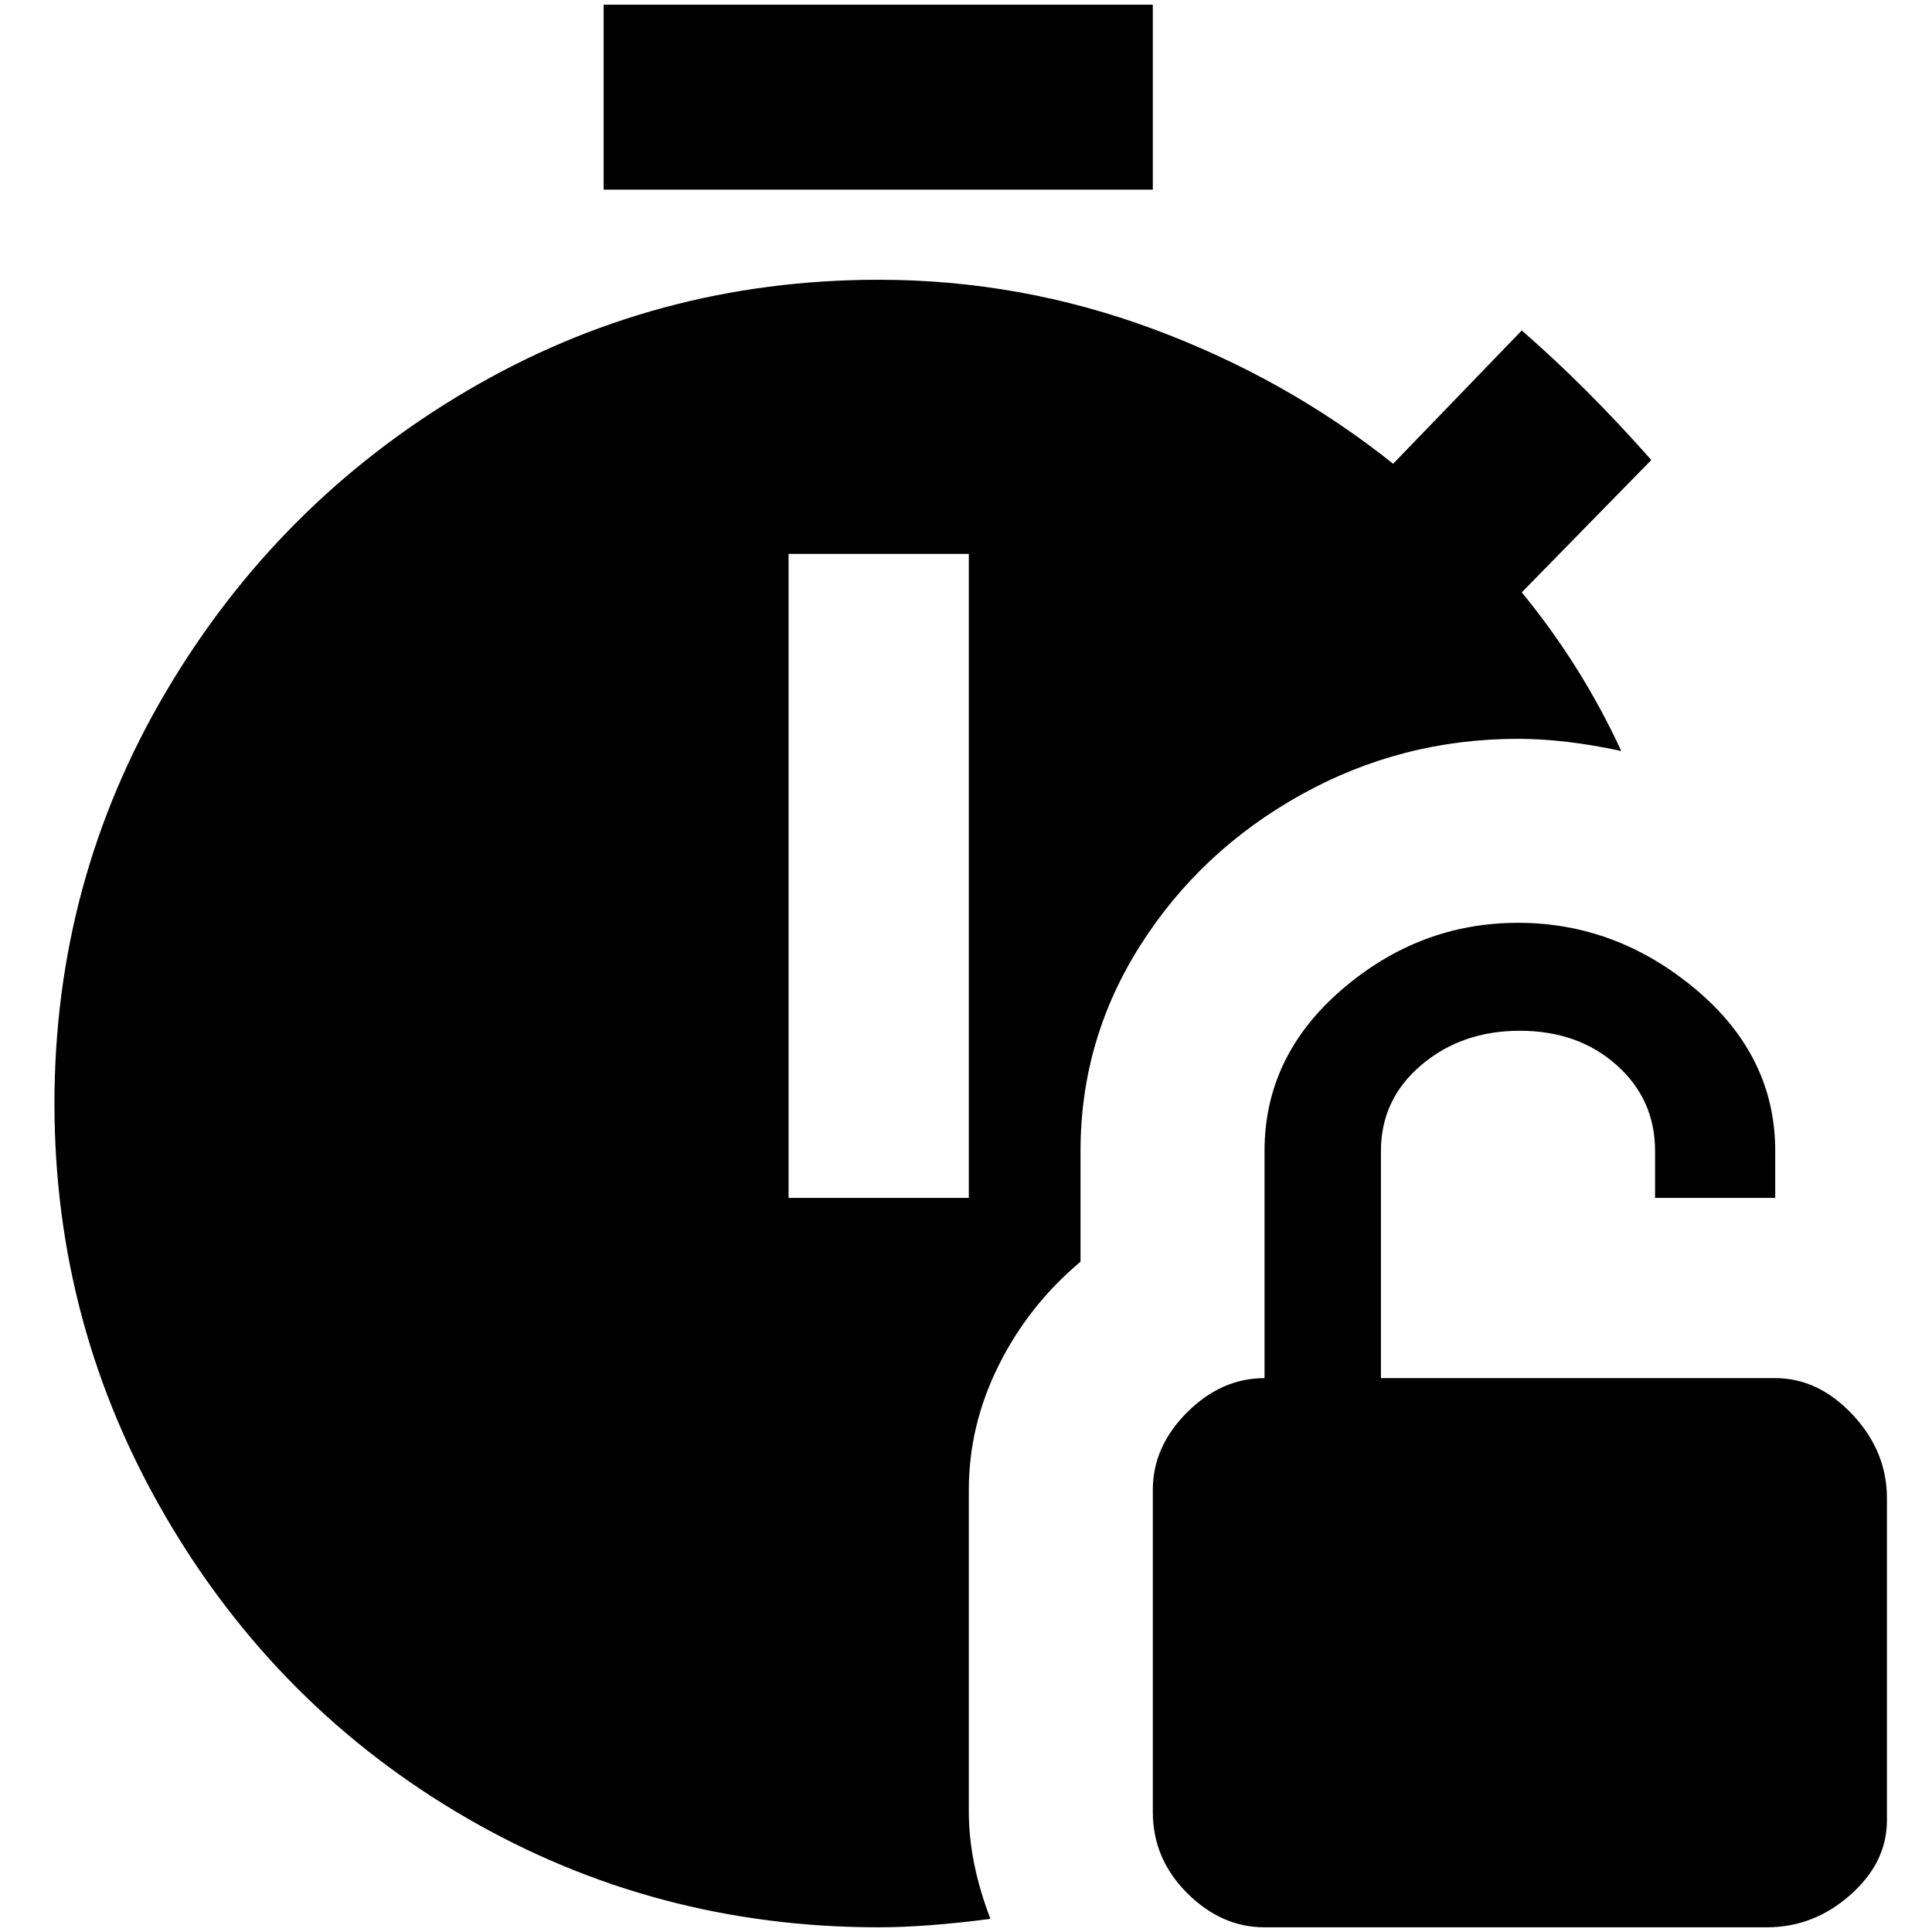 <?xml version="1.0" standalone="no"?>
<!DOCTYPE svg PUBLIC "-//W3C//DTD SVG 1.1//EN" "http://www.w3.org/Graphics/SVG/1.1/DTD/svg11.dtd" >
<svg xmlns="http://www.w3.org/2000/svg" xmlns:xlink="http://www.w3.org/1999/xlink" version="1.1" width="2048" height="2048" viewBox="-10 0 2058 2048">
   <path fill="currentColor"
d="M1218 197h-585v-197h585v197zM1141 1221v118q-55 46 -87 110t-32 133v343q0 54 23 114q-69 9 -119 9q-238 0 -439 -116.5t-320 -320t-119 -441t119 -439t320 -320t439 -118.5q151 0 292.5 52.5t255.5 143.5l137 -142q69 60 138 138l-138 141q64 78 106 169
q-60 -13 -110 -13q-124 0 -231 59.5t-171 160t-64 219.5zM1022 585h-192v686h192v-686zM1881 1463h-420v-242q0 -55 43 -91.5t105 -36.5t103 36.5t41 91.5v50h128v-50q0 -101 -84.5 -172t-189.5 -71t-187.5 71t-82.5 172v242q-46 0 -82.5 36.5t-36.5 82.5v343
q0 50 36.5 86.5t82.5 36.5h535q50 0 89 -34.5t39 -79.5v-343q0 -50 -36.5 -89t-82.5 -39z" />
</svg>

